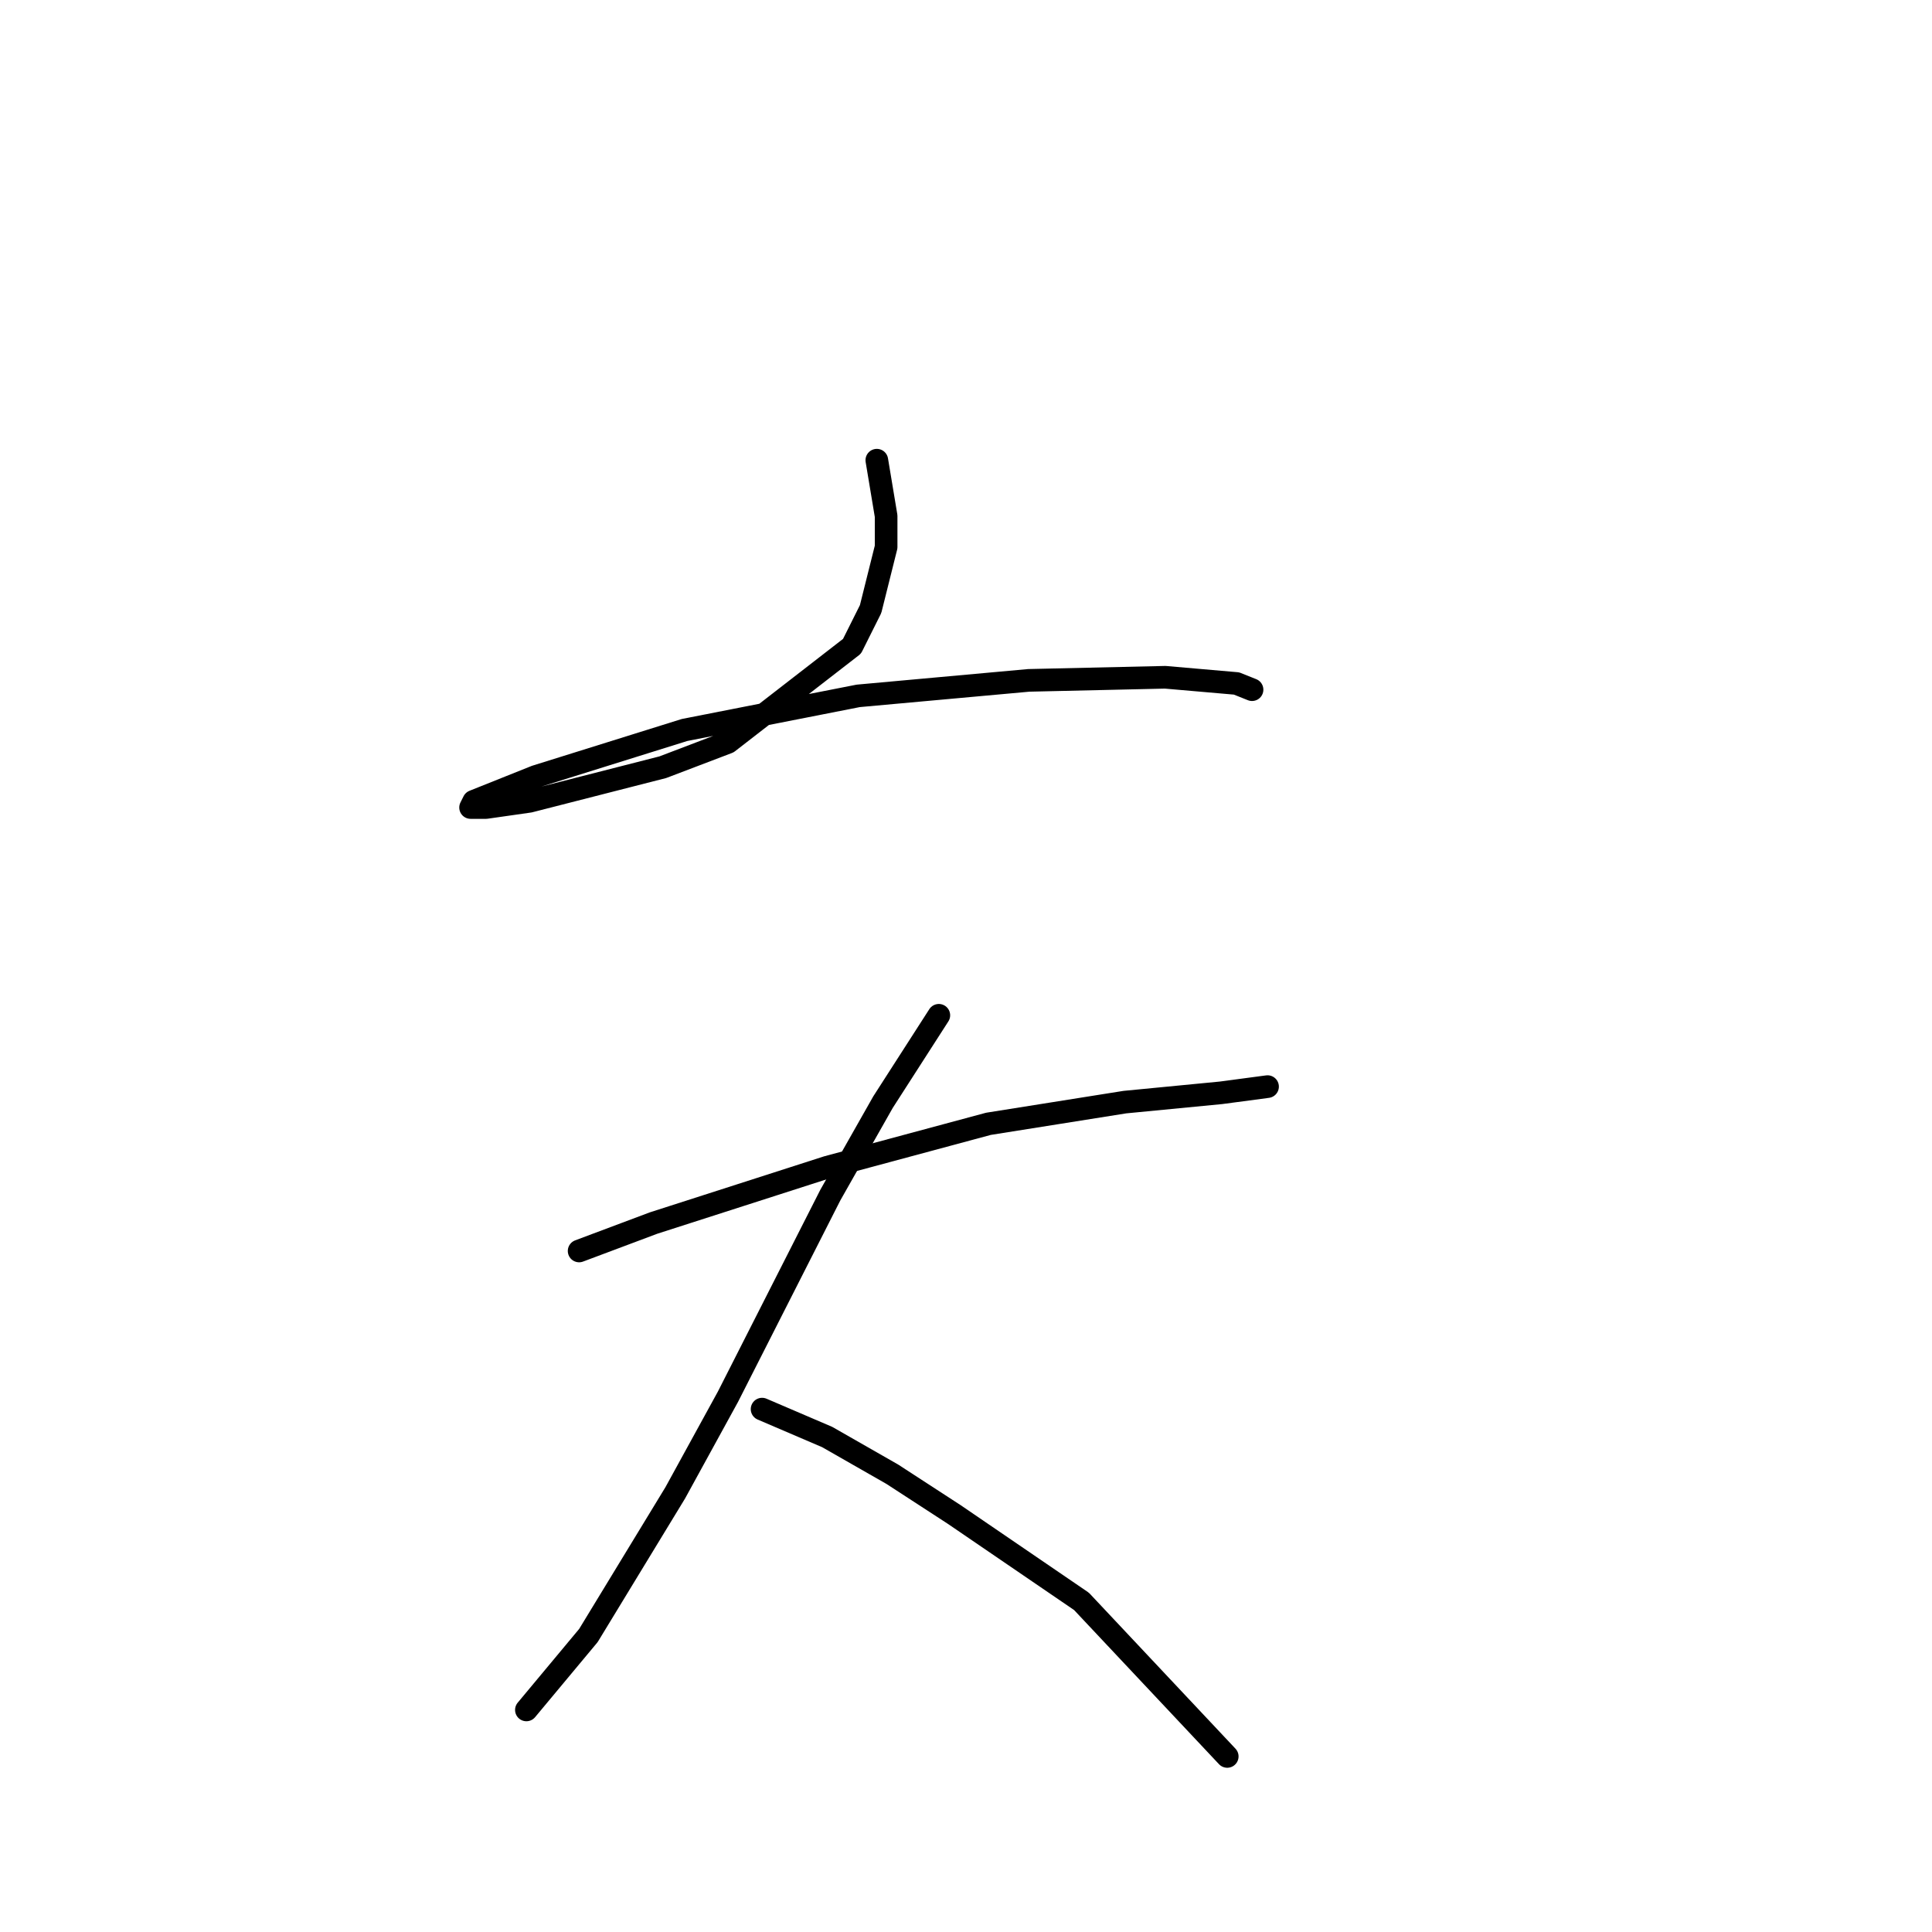 <?xml version="1.0" standalone="no"?>
    <svg width="256" height="256" xmlns="http://www.w3.org/2000/svg" version="1.1">
    <polyline stroke="black" stroke-width="3" stroke-linecap="round" fill="transparent" stroke-linejoin="round" points="116.183 60.978 117.415 68.375 117.415 72.484 115.361 80.702 112.896 85.633 96.459 98.371 87.83 101.658 70.161 106.178 64.409 107 62.354 107 62.765 106.178 70.983 102.891 90.707 96.727 113.717 92.207 136.317 90.153 154.397 89.742 163.848 90.564 165.902 91.386 165.902 91.386 " />
        <polyline stroke="black" stroke-width="3" stroke-linecap="round" fill="transparent" stroke-linejoin="round" points="76.736 165.76 86.598 162.061 98.103 158.363 109.608 154.665 130.975 148.912 149.055 146.036 161.793 144.803 167.957 143.982 167.957 143.982 " />
        <polyline stroke="black" stroke-width="3" stroke-linecap="round" fill="transparent" stroke-linejoin="round" points="124.401 134.531 117.005 146.036 110.019 158.363 96.459 185.072 89.474 197.81 77.969 216.712 69.75 226.574 69.75 226.574 " />
        <polyline stroke="black" stroke-width="3" stroke-linecap="round" fill="transparent" stroke-linejoin="round" points="100.979 186.716 109.608 190.414 118.237 195.345 126.455 200.687 143.303 212.192 162.615 232.737 162.615 232.737 " />
        </svg>